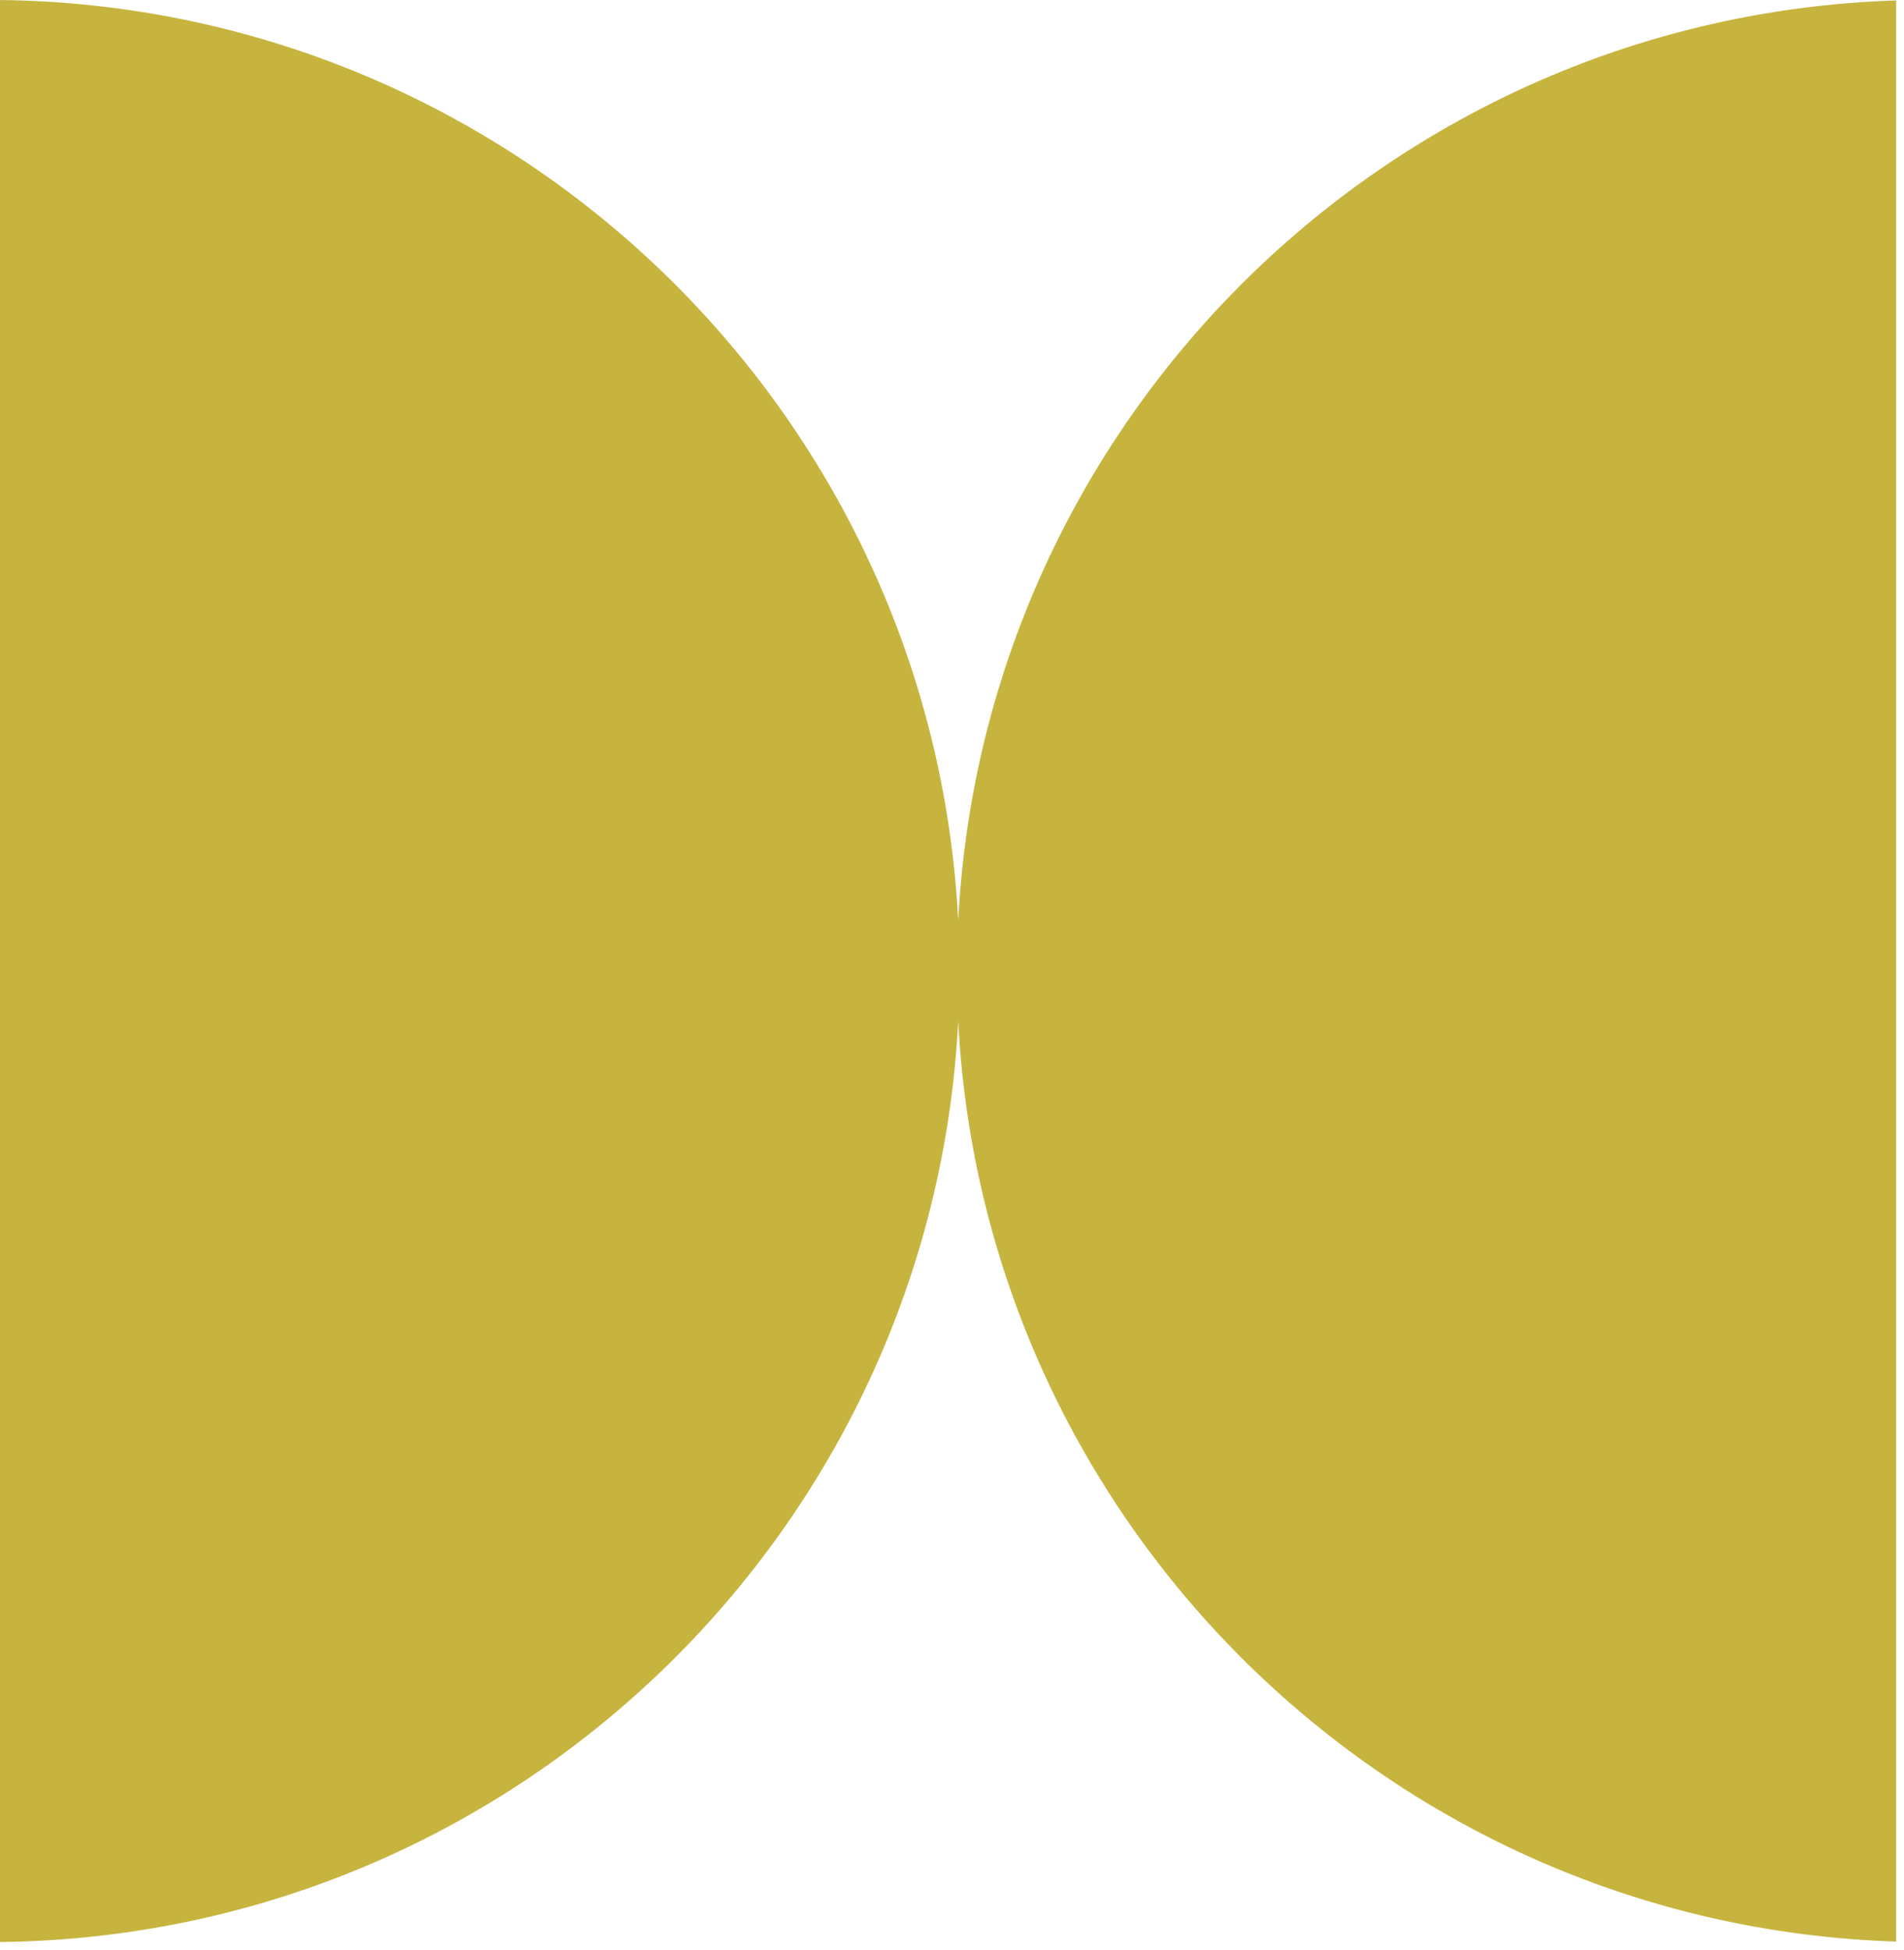 <svg width="124" height="127" viewBox="0 0 124 127" fill="none" xmlns="http://www.w3.org/2000/svg">
<path id="Butterfly" fill-rule="evenodd" clip-rule="evenodd" d="M62.405 66.508C60.711 99.661 33.483 126.071 0 126.457V0C33.483 0.386 60.711 26.796 62.405 59.949C64.076 27.233 90.614 1.083 123.489 0.029V126.428C90.614 125.373 64.076 99.224 62.405 66.508Z" fill="#C7B43F"/>
</svg>
